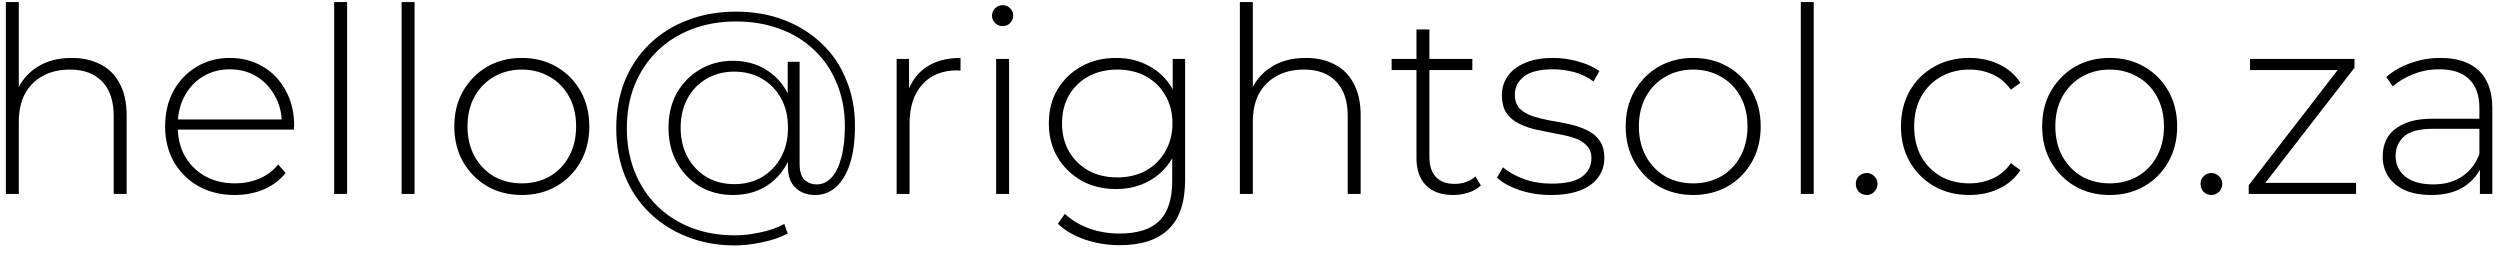<svg width="116" height="12" viewBox="0 0 116 12" fill="none" xmlns="http://www.w3.org/2000/svg">
<path d="M3.332 2.688C3.844 2.688 4.288 2.788 4.664 2.988C5.048 3.18 5.344 3.476 5.552 3.876C5.768 4.268 5.876 4.756 5.876 5.34V9H5.276V5.388C5.276 4.684 5.096 4.148 4.736 3.78C4.384 3.412 3.888 3.228 3.248 3.228C2.76 3.228 2.336 3.328 1.976 3.528C1.616 3.728 1.34 4.008 1.148 4.368C0.964 4.728 0.872 5.16 0.872 5.664V9H0.272V0.096H0.872V4.476L0.764 4.284C0.956 3.788 1.272 3.4 1.712 3.12C2.152 2.832 2.692 2.688 3.332 2.688ZM10.89 9.048C10.258 9.048 9.698 8.912 9.21 8.64C8.73 8.368 8.35 7.992 8.07 7.512C7.798 7.032 7.662 6.484 7.662 5.868C7.662 5.244 7.79 4.696 8.046 4.224C8.31 3.744 8.67 3.368 9.126 3.096C9.582 2.824 10.094 2.688 10.662 2.688C11.23 2.688 11.738 2.82 12.186 3.084C12.642 3.348 12.998 3.72 13.254 4.2C13.518 4.672 13.65 5.22 13.65 5.844C13.65 5.868 13.646 5.896 13.638 5.928C13.638 5.952 13.638 5.98 13.638 6.012H8.106V5.544H13.314L13.074 5.772C13.082 5.284 12.978 4.848 12.762 4.464C12.554 4.072 12.27 3.768 11.91 3.552C11.55 3.328 11.134 3.216 10.662 3.216C10.198 3.216 9.782 3.328 9.414 3.552C9.054 3.768 8.77 4.072 8.562 4.464C8.354 4.848 8.25 5.288 8.25 5.784V5.892C8.25 6.404 8.362 6.86 8.586 7.26C8.818 7.652 9.134 7.96 9.534 8.184C9.934 8.4 10.39 8.508 10.902 8.508C11.302 8.508 11.674 8.436 12.018 8.292C12.37 8.148 12.666 7.928 12.906 7.632L13.254 8.028C12.982 8.364 12.638 8.62 12.222 8.796C11.814 8.964 11.37 9.048 10.89 9.048ZM15.506 9V0.096H16.106V9H15.506ZM18.635 9V0.096H19.235V9H18.635ZM24.212 9.048C23.612 9.048 23.076 8.912 22.604 8.64C22.14 8.368 21.768 7.992 21.488 7.512C21.216 7.032 21.08 6.484 21.08 5.868C21.08 5.244 21.216 4.696 21.488 4.224C21.768 3.744 22.14 3.368 22.604 3.096C23.076 2.824 23.612 2.688 24.212 2.688C24.812 2.688 25.348 2.824 25.82 3.096C26.292 3.368 26.664 3.744 26.936 4.224C27.208 4.696 27.344 5.244 27.344 5.868C27.344 6.484 27.208 7.032 26.936 7.512C26.664 7.992 26.292 8.368 25.82 8.64C25.348 8.912 24.812 9.048 24.212 9.048ZM24.212 8.508C24.692 8.508 25.124 8.4 25.508 8.184C25.892 7.96 26.192 7.648 26.408 7.248C26.624 6.848 26.732 6.388 26.732 5.868C26.732 5.34 26.624 4.88 26.408 4.488C26.192 4.088 25.892 3.78 25.508 3.564C25.124 3.34 24.692 3.228 24.212 3.228C23.732 3.228 23.3 3.34 22.916 3.564C22.54 3.78 22.24 4.088 22.016 4.488C21.8 4.88 21.692 5.34 21.692 5.868C21.692 6.388 21.8 6.848 22.016 7.248C22.24 7.648 22.54 7.96 22.916 8.184C23.3 8.4 23.732 8.508 24.212 8.508ZM34.102 11.388C33.294 11.388 32.55 11.252 31.87 10.98C31.198 10.716 30.614 10.34 30.118 9.852C29.63 9.372 29.254 8.804 28.99 8.148C28.726 7.484 28.594 6.752 28.594 5.952C28.594 5.152 28.726 4.42 28.99 3.756C29.262 3.092 29.646 2.52 30.142 2.04C30.638 1.56 31.226 1.192 31.906 0.936C32.586 0.672 33.334 0.54 34.15 0.54C34.958 0.54 35.698 0.668 36.37 0.924C37.042 1.18 37.626 1.544 38.122 2.016C38.618 2.48 38.998 3.04 39.262 3.696C39.534 4.344 39.67 5.06 39.67 5.844C39.67 6.524 39.594 7.104 39.442 7.584C39.29 8.056 39.074 8.42 38.794 8.676C38.514 8.924 38.19 9.048 37.822 9.048C37.446 9.048 37.142 8.936 36.91 8.712C36.678 8.488 36.562 8.172 36.562 7.764V6.708L36.67 5.904L36.55 4.86V2.868H37.102V7.608C37.102 7.952 37.178 8.196 37.33 8.34C37.482 8.484 37.67 8.556 37.894 8.556C38.158 8.556 38.386 8.452 38.578 8.244C38.778 8.028 38.93 7.72 39.034 7.32C39.146 6.92 39.202 6.432 39.202 5.856C39.202 5.128 39.078 4.468 38.83 3.876C38.59 3.276 38.242 2.76 37.786 2.328C37.338 1.896 36.806 1.568 36.19 1.344C35.574 1.112 34.894 0.996 34.15 0.996C33.406 0.996 32.722 1.116 32.098 1.356C31.474 1.596 30.938 1.936 30.49 2.376C30.042 2.816 29.694 3.34 29.446 3.948C29.206 4.548 29.086 5.216 29.086 5.952C29.086 6.68 29.206 7.348 29.446 7.956C29.686 8.564 30.026 9.088 30.466 9.528C30.914 9.976 31.446 10.32 32.062 10.56C32.678 10.8 33.358 10.92 34.102 10.92C34.462 10.92 34.846 10.876 35.254 10.788C35.67 10.708 36.05 10.576 36.394 10.392L36.55 10.836C36.198 11.02 35.798 11.156 35.35 11.244C34.902 11.34 34.486 11.388 34.102 11.388ZM34.006 9.048C33.438 9.048 32.926 8.916 32.47 8.652C32.022 8.38 31.666 8.008 31.402 7.536C31.146 7.064 31.018 6.528 31.018 5.928C31.018 5.32 31.146 4.784 31.402 4.32C31.666 3.856 32.022 3.492 32.47 3.228C32.926 2.956 33.438 2.82 34.006 2.82C34.566 2.82 35.062 2.948 35.494 3.204C35.934 3.46 36.278 3.82 36.526 4.284C36.782 4.748 36.91 5.296 36.91 5.928C36.91 6.552 36.782 7.1 36.526 7.572C36.278 8.044 35.938 8.408 35.506 8.664C35.074 8.92 34.574 9.048 34.006 9.048ZM34.066 8.544C34.546 8.544 34.974 8.436 35.35 8.22C35.726 7.996 36.022 7.688 36.238 7.296C36.454 6.904 36.562 6.448 36.562 5.928C36.562 5.4 36.454 4.944 36.238 4.56C36.022 4.168 35.726 3.864 35.35 3.648C34.974 3.432 34.546 3.324 34.066 3.324C33.594 3.324 33.17 3.432 32.794 3.648C32.418 3.864 32.122 4.168 31.906 4.56C31.69 4.952 31.582 5.408 31.582 5.928C31.582 6.44 31.69 6.896 31.906 7.296C32.122 7.688 32.418 7.996 32.794 8.22C33.17 8.436 33.594 8.544 34.066 8.544ZM41.604 9V2.736H42.18V4.452L42.12 4.26C42.296 3.756 42.592 3.368 43.008 3.096C43.424 2.824 43.944 2.688 44.568 2.688V3.276C44.544 3.276 44.52 3.276 44.496 3.276C44.472 3.268 44.448 3.264 44.424 3.264C43.728 3.264 43.184 3.484 42.792 3.924C42.4 4.356 42.204 4.96 42.204 5.736V9H41.604ZM46.221 9V2.736H46.821V9H46.221ZM46.521 1.212C46.385 1.212 46.269 1.164 46.173 1.068C46.077 0.972 46.029 0.86 46.029 0.732C46.029 0.596 46.077 0.48 46.173 0.384C46.269 0.288 46.385 0.24 46.521 0.24C46.665 0.24 46.781 0.288 46.869 0.384C46.965 0.472 47.013 0.584 47.013 0.72C47.013 0.856 46.965 0.972 46.869 1.068C46.781 1.164 46.665 1.212 46.521 1.212ZM51.954 11.376C51.386 11.376 50.846 11.288 50.334 11.112C49.822 10.936 49.406 10.692 49.086 10.38L49.41 9.924C49.722 10.212 50.094 10.436 50.526 10.596C50.966 10.756 51.438 10.836 51.942 10.836C52.782 10.836 53.398 10.64 53.79 10.248C54.19 9.856 54.39 9.24 54.39 8.4V6.66L54.51 5.724L54.414 4.788V2.736H54.99V8.328C54.99 9.376 54.734 10.144 54.222 10.632C53.718 11.128 52.962 11.376 51.954 11.376ZM51.786 8.772C51.194 8.772 50.662 8.644 50.19 8.388C49.726 8.124 49.354 7.764 49.074 7.308C48.802 6.844 48.666 6.316 48.666 5.724C48.666 5.124 48.802 4.596 49.074 4.14C49.354 3.684 49.726 3.328 50.19 3.072C50.662 2.816 51.194 2.688 51.786 2.688C52.354 2.688 52.862 2.812 53.31 3.06C53.766 3.3 54.126 3.648 54.39 4.104C54.654 4.552 54.786 5.092 54.786 5.724C54.786 6.348 54.654 6.888 54.39 7.344C54.126 7.8 53.766 8.152 53.31 8.4C52.862 8.648 52.354 8.772 51.786 8.772ZM51.834 8.232C52.338 8.232 52.782 8.128 53.166 7.92C53.55 7.704 53.85 7.408 54.066 7.032C54.29 6.648 54.402 6.212 54.402 5.724C54.402 5.228 54.29 4.792 54.066 4.416C53.85 4.04 53.55 3.748 53.166 3.54C52.782 3.332 52.338 3.228 51.834 3.228C51.346 3.228 50.906 3.332 50.514 3.54C50.13 3.748 49.826 4.04 49.602 4.416C49.386 4.792 49.278 5.228 49.278 5.724C49.278 6.212 49.386 6.648 49.602 7.032C49.826 7.408 50.13 7.704 50.514 7.92C50.906 8.128 51.346 8.232 51.834 8.232ZM60.59 2.688C61.102 2.688 61.546 2.788 61.922 2.988C62.306 3.18 62.602 3.476 62.81 3.876C63.026 4.268 63.134 4.756 63.134 5.34V9H62.534V5.388C62.534 4.684 62.354 4.148 61.994 3.78C61.642 3.412 61.146 3.228 60.506 3.228C60.018 3.228 59.594 3.328 59.234 3.528C58.874 3.728 58.598 4.008 58.406 4.368C58.222 4.728 58.13 5.16 58.13 5.664V9H57.53V0.096H58.13V4.476L58.022 4.284C58.214 3.788 58.53 3.4 58.97 3.12C59.41 2.832 59.95 2.688 60.59 2.688ZM67.428 9.048C66.876 9.048 66.452 8.896 66.156 8.592C65.868 8.288 65.724 7.872 65.724 7.344V1.368H66.324V7.284C66.324 7.684 66.424 7.992 66.624 8.208C66.824 8.424 67.112 8.532 67.488 8.532C67.88 8.532 68.204 8.416 68.46 8.184L68.712 8.604C68.552 8.756 68.356 8.868 68.124 8.94C67.9 9.012 67.668 9.048 67.428 9.048ZM64.572 3.252V2.736H68.316V3.252H64.572ZM71.969 9.048C71.449 9.048 70.961 8.972 70.505 8.82C70.057 8.668 69.709 8.476 69.461 8.244L69.737 7.764C69.977 7.972 70.297 8.152 70.697 8.304C71.097 8.448 71.529 8.52 71.993 8.52C72.649 8.52 73.121 8.412 73.409 8.196C73.697 7.98 73.841 7.696 73.841 7.344C73.841 7.088 73.765 6.888 73.613 6.744C73.469 6.592 73.273 6.476 73.025 6.396C72.777 6.316 72.505 6.252 72.209 6.204C71.913 6.148 71.617 6.088 71.321 6.024C71.025 5.96 70.753 5.868 70.505 5.748C70.257 5.628 70.057 5.464 69.905 5.256C69.761 5.04 69.689 4.756 69.689 4.404C69.689 4.084 69.777 3.796 69.953 3.54C70.129 3.284 70.393 3.08 70.745 2.928C71.097 2.768 71.537 2.688 72.065 2.688C72.457 2.688 72.849 2.744 73.241 2.856C73.641 2.968 73.965 3.116 74.213 3.3L73.937 3.78C73.673 3.58 73.377 3.436 73.049 3.348C72.721 3.26 72.389 3.216 72.053 3.216C71.445 3.216 70.997 3.328 70.709 3.552C70.429 3.776 70.289 4.056 70.289 4.392C70.289 4.656 70.361 4.868 70.505 5.028C70.657 5.18 70.857 5.3 71.105 5.388C71.353 5.468 71.625 5.536 71.921 5.592C72.217 5.64 72.513 5.696 72.809 5.76C73.105 5.824 73.377 5.916 73.625 6.036C73.873 6.148 74.069 6.308 74.213 6.516C74.365 6.716 74.441 6.988 74.441 7.332C74.441 7.676 74.345 7.976 74.153 8.232C73.969 8.488 73.693 8.688 73.325 8.832C72.957 8.976 72.505 9.048 71.969 9.048ZM78.564 9.048C77.964 9.048 77.428 8.912 76.956 8.64C76.492 8.368 76.12 7.992 75.84 7.512C75.568 7.032 75.432 6.484 75.432 5.868C75.432 5.244 75.568 4.696 75.84 4.224C76.12 3.744 76.492 3.368 76.956 3.096C77.428 2.824 77.964 2.688 78.564 2.688C79.164 2.688 79.7 2.824 80.172 3.096C80.644 3.368 81.016 3.744 81.288 4.224C81.56 4.696 81.696 5.244 81.696 5.868C81.696 6.484 81.56 7.032 81.288 7.512C81.016 7.992 80.644 8.368 80.172 8.64C79.7 8.912 79.164 9.048 78.564 9.048ZM78.564 8.508C79.044 8.508 79.476 8.4 79.86 8.184C80.244 7.96 80.544 7.648 80.76 7.248C80.976 6.848 81.084 6.388 81.084 5.868C81.084 5.34 80.976 4.88 80.76 4.488C80.544 4.088 80.244 3.78 79.86 3.564C79.476 3.34 79.044 3.228 78.564 3.228C78.084 3.228 77.652 3.34 77.268 3.564C76.892 3.78 76.592 4.088 76.368 4.488C76.152 4.88 76.044 5.34 76.044 5.868C76.044 6.388 76.152 6.848 76.368 7.248C76.592 7.648 76.892 7.96 77.268 8.184C77.652 8.4 78.084 8.508 78.564 8.508ZM83.557 9V0.096H84.157V9H83.557ZM86.614 9.048C86.478 9.048 86.358 9 86.254 8.904C86.158 8.8 86.11 8.676 86.11 8.532C86.11 8.388 86.158 8.268 86.254 8.172C86.358 8.076 86.478 8.028 86.614 8.028C86.75 8.028 86.866 8.076 86.962 8.172C87.066 8.268 87.118 8.388 87.118 8.532C87.118 8.676 87.066 8.8 86.962 8.904C86.866 9 86.75 9.048 86.614 9.048ZM91.373 9.048C90.765 9.048 90.221 8.912 89.741 8.64C89.269 8.368 88.893 7.992 88.613 7.512C88.341 7.032 88.205 6.484 88.205 5.868C88.205 5.244 88.341 4.692 88.613 4.212C88.893 3.732 89.269 3.36 89.741 3.096C90.221 2.824 90.765 2.688 91.373 2.688C91.877 2.688 92.333 2.784 92.741 2.976C93.157 3.168 93.493 3.456 93.749 3.84L93.305 4.164C93.081 3.844 92.801 3.608 92.465 3.456C92.129 3.304 91.765 3.228 91.373 3.228C90.885 3.228 90.445 3.34 90.053 3.564C89.669 3.78 89.365 4.088 89.141 4.488C88.925 4.88 88.817 5.34 88.817 5.868C88.817 6.396 88.925 6.86 89.141 7.26C89.365 7.652 89.669 7.96 90.053 8.184C90.445 8.4 90.885 8.508 91.373 8.508C91.765 8.508 92.129 8.432 92.465 8.28C92.801 8.128 93.081 7.892 93.305 7.572L93.749 7.896C93.493 8.28 93.157 8.568 92.741 8.76C92.333 8.952 91.877 9.048 91.373 9.048ZM97.888 9.048C97.288 9.048 96.752 8.912 96.28 8.64C95.816 8.368 95.444 7.992 95.164 7.512C94.892 7.032 94.756 6.484 94.756 5.868C94.756 5.244 94.892 4.696 95.164 4.224C95.444 3.744 95.816 3.368 96.28 3.096C96.752 2.824 97.288 2.688 97.888 2.688C98.488 2.688 99.024 2.824 99.496 3.096C99.968 3.368 100.34 3.744 100.612 4.224C100.884 4.696 101.02 5.244 101.02 5.868C101.02 6.484 100.884 7.032 100.612 7.512C100.34 7.992 99.968 8.368 99.496 8.64C99.024 8.912 98.488 9.048 97.888 9.048ZM97.888 8.508C98.368 8.508 98.8 8.4 99.184 8.184C99.568 7.96 99.868 7.648 100.084 7.248C100.3 6.848 100.408 6.388 100.408 5.868C100.408 5.34 100.3 4.88 100.084 4.488C99.868 4.088 99.568 3.78 99.184 3.564C98.8 3.34 98.368 3.228 97.888 3.228C97.408 3.228 96.976 3.34 96.592 3.564C96.216 3.78 95.916 4.088 95.692 4.488C95.476 4.88 95.368 5.34 95.368 5.868C95.368 6.388 95.476 6.848 95.692 7.248C95.916 7.648 96.216 7.96 96.592 8.184C96.976 8.4 97.408 8.508 97.888 8.508ZM102.61 9.048C102.474 9.048 102.354 9 102.25 8.904C102.154 8.8 102.106 8.676 102.106 8.532C102.106 8.388 102.154 8.268 102.25 8.172C102.354 8.076 102.474 8.028 102.61 8.028C102.746 8.028 102.862 8.076 102.958 8.172C103.062 8.268 103.114 8.388 103.114 8.532C103.114 8.676 103.062 8.8 102.958 8.904C102.862 9 102.746 9.048 102.61 9.048ZM104.341 9V8.592L108.625 3.048L108.781 3.252H104.401V2.736H109.249V3.144L104.953 8.688L104.773 8.484H109.321V9H104.341ZM115.068 9V7.572L115.044 7.356V5.004C115.044 4.42 114.884 3.976 114.564 3.672C114.252 3.368 113.792 3.216 113.184 3.216C112.752 3.216 112.348 3.292 111.972 3.444C111.604 3.588 111.288 3.776 111.024 4.008L110.724 3.576C111.036 3.296 111.412 3.08 111.852 2.928C112.292 2.768 112.752 2.688 113.232 2.688C114.008 2.688 114.604 2.884 115.02 3.276C115.436 3.668 115.644 4.252 115.644 5.028V9H115.068ZM112.812 9.048C112.348 9.048 111.944 8.976 111.6 8.832C111.264 8.68 111.004 8.468 110.82 8.196C110.644 7.924 110.556 7.612 110.556 7.26C110.556 6.94 110.628 6.652 110.772 6.396C110.924 6.132 111.172 5.92 111.516 5.76C111.86 5.592 112.32 5.508 112.896 5.508H115.2V5.976H112.908C112.26 5.976 111.804 6.096 111.54 6.336C111.284 6.576 111.156 6.876 111.156 7.236C111.156 7.636 111.308 7.956 111.612 8.196C111.916 8.436 112.344 8.556 112.896 8.556C113.424 8.556 113.868 8.436 114.228 8.196C114.596 7.956 114.868 7.608 115.044 7.152L115.212 7.56C115.044 8.016 114.756 8.38 114.348 8.652C113.948 8.916 113.436 9.048 112.812 9.048Z" fill="black"/>
</svg>
